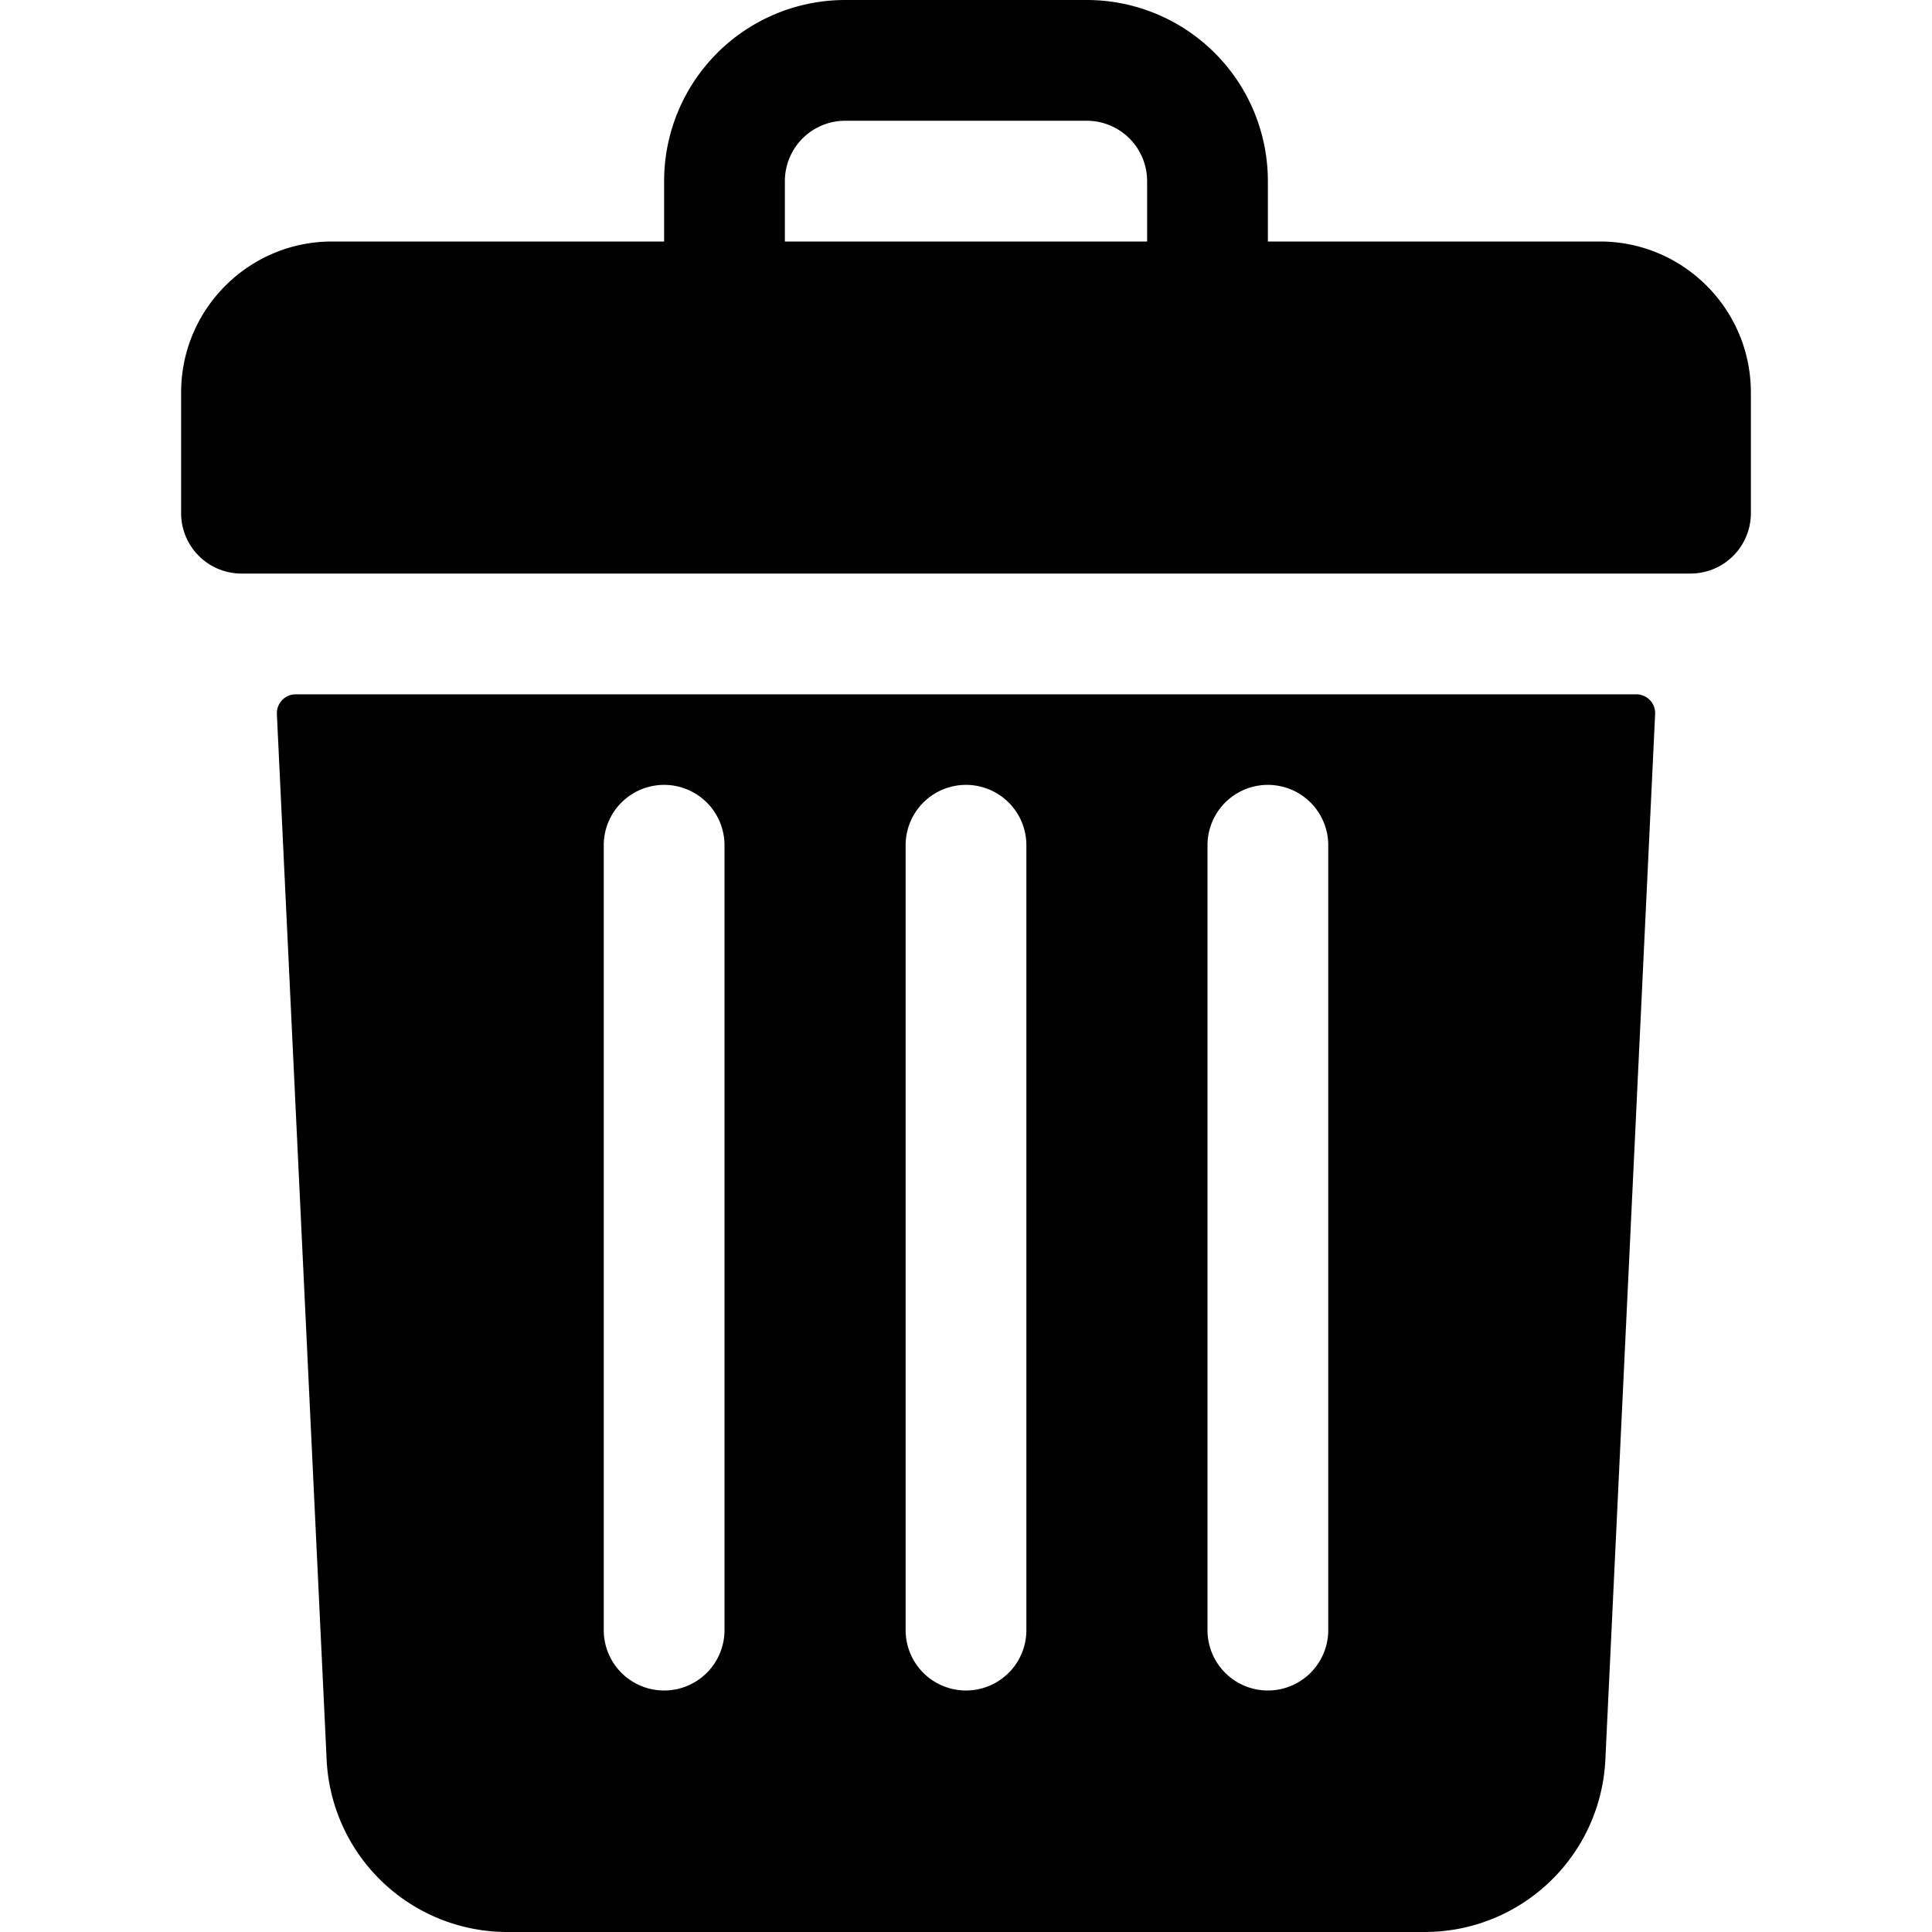 <svg viewBox="0 0 16 16" fill="none" xmlns="http://www.w3.org/2000/svg">
  <path d="M13.25 2H10.5v-.5A1.5 1.5 0 0 0 9 0H7a1.5 1.5 0 0 0-1.5 1.5V2H2.75c-.69 0-1.25.56-1.25 1.25v1a.5.5 0 0 0 .5.5h12a.5.5 0 0 0 .5-.5v-1c0-.69-.56-1.25-1.25-1.25ZM6.5 1.5A.5.5 0 0 1 7 1h2a.5.5 0 0 1 .5.5V2h-3v-.5ZM2.449 5.75c-.09 0-.16.075-.156.164l.412 8.657A1.498 1.498 0 0 0 4.204 16h7.593c.801 0 1.46-.627 1.498-1.429l.412-8.657a.156.156 0 0 0-.156-.164H2.45ZM10 7a.5.5 0 1 1 1 0v6.5a.5.5 0 1 1-1 0V7ZM7.5 7a.5.5 0 1 1 1 0v6.5a.5.5 0 1 1-1 0V7ZM5 7a.5.5 0 1 1 1 0v6.5a.5.5 0 1 1-1 0V7Z" fill="currentcolor" />
</svg>